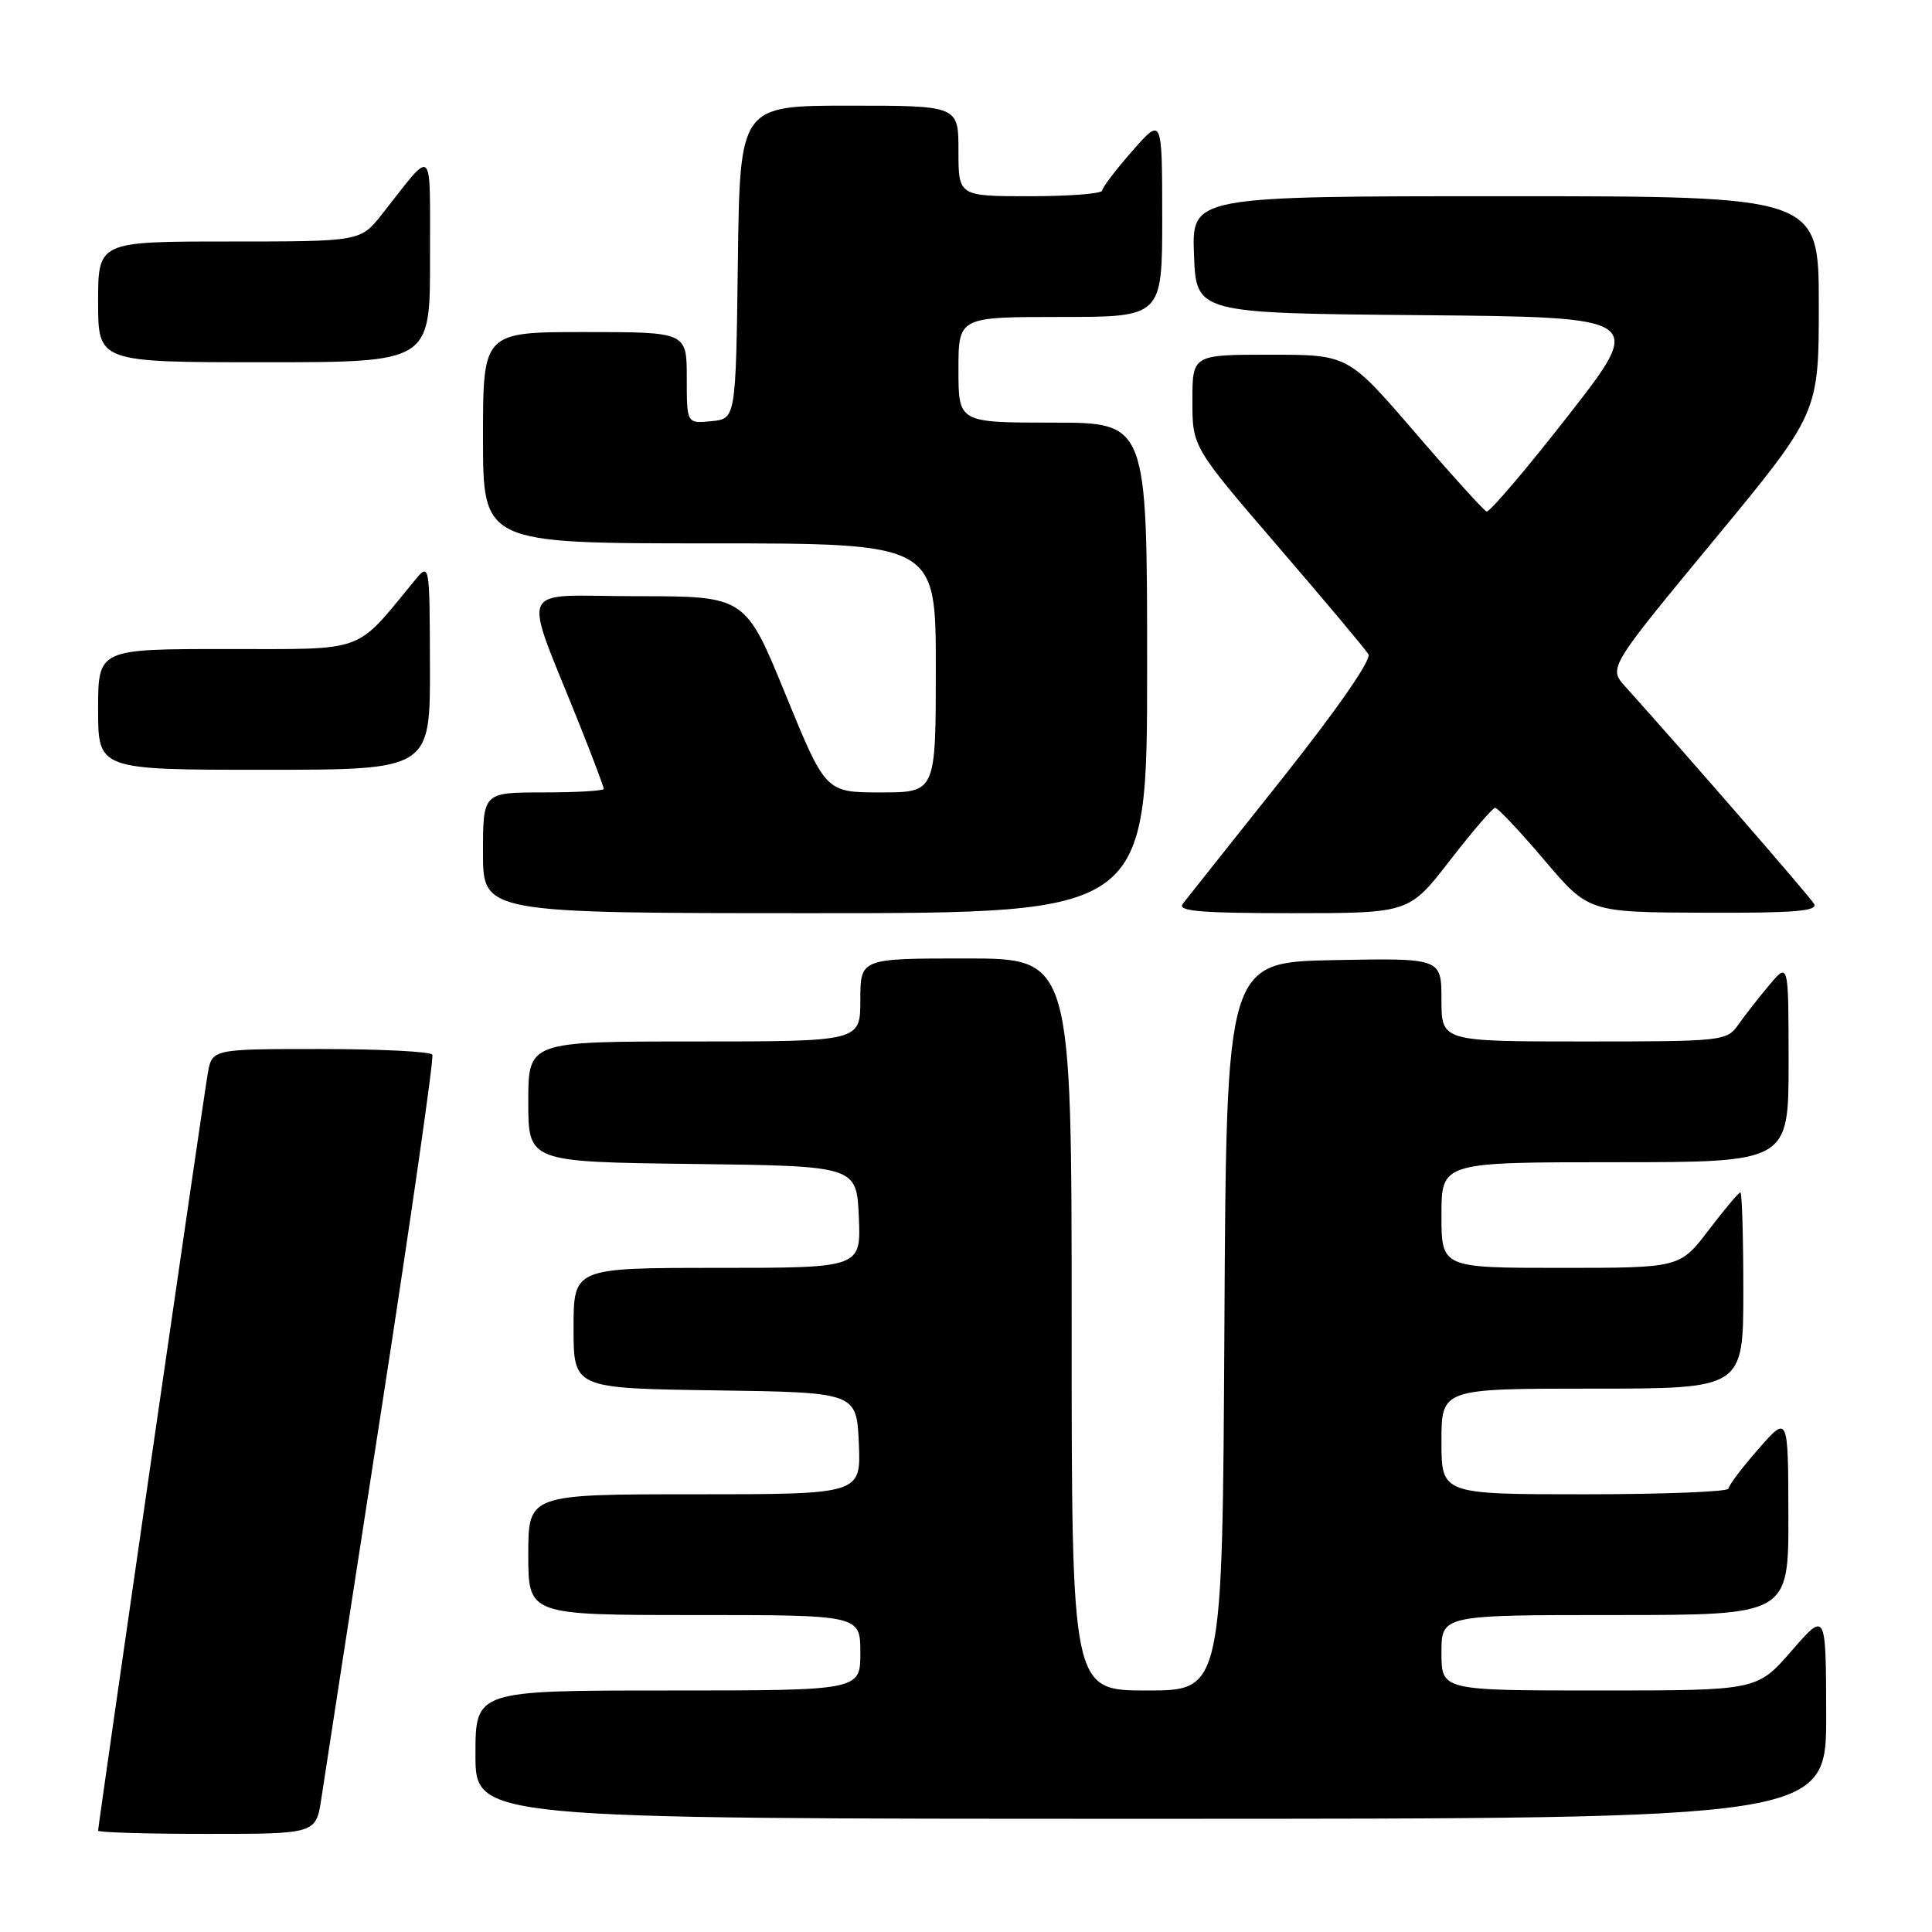 <?xml version="1.0" encoding="UTF-8" standalone="no"?>
<!DOCTYPE svg PUBLIC "-//W3C//DTD SVG 1.1//EN" "http://www.w3.org/Graphics/SVG/1.1/DTD/svg11.dtd" >
<svg xmlns="http://www.w3.org/2000/svg" xmlns:xlink="http://www.w3.org/1999/xlink" version="1.1" viewBox="0 0 256 256">
 <g >
 <path fill="currentColor"
d=" M 42.59 238.25 C 42.98 235.64 46.54 212.57 50.50 187.00 C 54.46 161.43 57.51 140.16 57.29 139.75 C 57.06 139.34 50.40 139.00 42.49 139.00 C 28.09 139.00 28.09 139.00 27.53 142.25 C 26.91 145.79 13.00 241.87 13.00 242.57 C 13.00 242.81 19.50 243.00 27.44 243.00 C 41.88 243.00 41.88 243.00 42.59 238.25 Z  M 241.98 227.25 C 241.95 213.50 241.95 213.50 237.39 218.75 C 232.82 224.00 232.82 224.00 211.91 224.00 C 191.00 224.00 191.00 224.00 191.00 219.00 C 191.00 214.00 191.00 214.00 214.00 214.00 C 237.00 214.00 237.00 214.00 236.97 200.75 C 236.94 187.50 236.94 187.50 233.00 192.00 C 230.83 194.47 229.05 196.84 229.03 197.25 C 229.01 197.66 220.45 198.00 210.00 198.00 C 191.00 198.00 191.00 198.00 191.00 191.00 C 191.00 184.00 191.00 184.00 211.00 184.00 C 231.00 184.00 231.00 184.00 231.00 171.00 C 231.00 163.85 230.82 158.00 230.61 158.00 C 230.39 158.00 228.50 160.25 226.40 163.00 C 222.59 168.00 222.59 168.00 206.79 168.00 C 191.00 168.00 191.00 168.00 191.00 161.00 C 191.00 154.00 191.00 154.00 214.00 154.00 C 237.00 154.00 237.00 154.00 237.00 140.75 C 236.99 127.50 236.99 127.50 234.46 130.50 C 233.07 132.15 231.23 134.51 230.35 135.75 C 228.81 137.95 228.33 138.00 209.88 138.00 C 191.00 138.00 191.00 138.00 191.00 132.47 C 191.00 126.95 191.00 126.95 176.75 127.22 C 162.50 127.50 162.50 127.50 162.24 175.75 C 161.98 224.00 161.98 224.00 151.99 224.00 C 142.00 224.00 142.00 224.00 142.00 175.50 C 142.00 127.00 142.00 127.00 128.00 127.00 C 114.00 127.00 114.00 127.00 114.00 132.50 C 114.00 138.00 114.00 138.00 92.00 138.00 C 70.00 138.00 70.00 138.00 70.00 145.98 C 70.00 153.96 70.00 153.96 91.75 154.23 C 113.50 154.50 113.50 154.50 113.80 161.25 C 114.09 168.00 114.09 168.00 95.05 168.00 C 76.00 168.00 76.00 168.00 76.00 175.98 C 76.00 183.96 76.00 183.96 94.75 184.23 C 113.50 184.50 113.50 184.50 113.80 191.25 C 114.09 198.00 114.09 198.00 92.05 198.00 C 70.00 198.00 70.00 198.00 70.00 206.00 C 70.00 214.00 70.00 214.00 92.00 214.00 C 114.00 214.00 114.00 214.00 114.00 219.00 C 114.00 224.00 114.00 224.00 88.50 224.00 C 63.00 224.00 63.00 224.00 63.00 232.50 C 63.00 241.00 63.00 241.00 152.50 241.00 C 242.00 241.00 242.00 241.00 241.98 227.25 Z  M 152.00 88.50 C 152.00 56.00 152.00 56.00 139.50 56.00 C 127.00 56.00 127.00 56.00 127.00 49.00 C 127.00 42.00 127.00 42.00 140.50 42.00 C 154.00 42.00 154.00 42.00 154.00 28.75 C 153.99 15.50 153.99 15.50 150.04 20.00 C 147.86 22.48 146.07 24.84 146.04 25.25 C 146.02 25.66 141.72 26.00 136.50 26.00 C 127.00 26.00 127.00 26.00 127.00 20.00 C 127.00 14.00 127.00 14.00 112.52 14.00 C 98.04 14.00 98.04 14.00 97.77 34.75 C 97.50 55.50 97.50 55.50 94.25 55.81 C 91.00 56.13 91.00 56.13 91.00 50.06 C 91.00 44.00 91.00 44.00 77.50 44.00 C 64.00 44.00 64.00 44.00 64.00 58.00 C 64.00 72.00 64.00 72.00 94.00 72.00 C 124.00 72.00 124.00 72.00 124.00 88.50 C 124.00 105.00 124.00 105.00 116.70 105.00 C 109.40 105.00 109.40 105.00 104.08 92.00 C 98.76 79.00 98.76 79.00 84.39 79.00 C 68.17 79.00 69.13 76.80 76.90 96.28 C 78.60 100.55 80.00 104.27 80.00 104.53 C 80.00 104.79 76.40 105.00 72.00 105.00 C 64.00 105.00 64.00 105.00 64.00 113.00 C 64.00 121.00 64.00 121.00 108.00 121.00 C 152.00 121.00 152.00 121.00 152.00 88.50 Z  M 192.10 114.04 C 195.07 110.21 197.77 107.06 198.11 107.04 C 198.44 107.02 201.37 110.12 204.61 113.94 C 210.50 120.88 210.50 120.88 225.81 120.94 C 237.81 120.99 240.95 120.73 240.36 119.75 C 239.73 118.70 223.16 99.64 215.38 91.00 C 213.12 88.50 213.12 88.50 227.06 71.63 C 241.00 54.76 241.00 54.76 241.00 40.38 C 241.00 26.00 241.00 26.00 199.46 26.00 C 157.92 26.00 157.92 26.00 158.21 33.75 C 158.50 41.50 158.50 41.50 188.23 41.76 C 217.97 42.03 217.97 42.03 207.82 55.04 C 202.23 62.20 197.35 67.93 196.97 67.78 C 196.59 67.62 192.30 62.89 187.45 57.25 C 178.62 47.00 178.62 47.00 168.31 47.00 C 158.00 47.00 158.00 47.00 158.00 53.11 C 158.00 59.22 158.00 59.22 169.30 72.36 C 175.52 79.59 180.93 86.03 181.32 86.69 C 181.76 87.40 177.18 93.99 169.88 103.19 C 163.18 111.61 157.27 119.06 156.73 119.75 C 155.96 120.74 159.00 121.00 171.23 121.00 C 186.71 121.00 186.71 121.00 192.10 114.04 Z  M 56.97 88.25 C 56.93 74.50 56.93 74.50 54.88 77.00 C 46.93 86.65 48.73 86.00 29.98 86.00 C 13.00 86.00 13.00 86.00 13.00 94.00 C 13.00 102.00 13.00 102.00 35.00 102.00 C 57.00 102.00 57.00 102.00 56.97 88.25 Z  M 56.98 34.25 C 56.95 18.90 57.62 19.52 50.63 28.37 C 47.76 32.00 47.76 32.00 30.38 32.00 C 13.00 32.00 13.00 32.00 13.00 40.00 C 13.00 48.00 13.00 48.00 35.00 48.00 C 57.00 48.00 57.00 48.00 56.98 34.25 Z "/>
</g>
</svg>